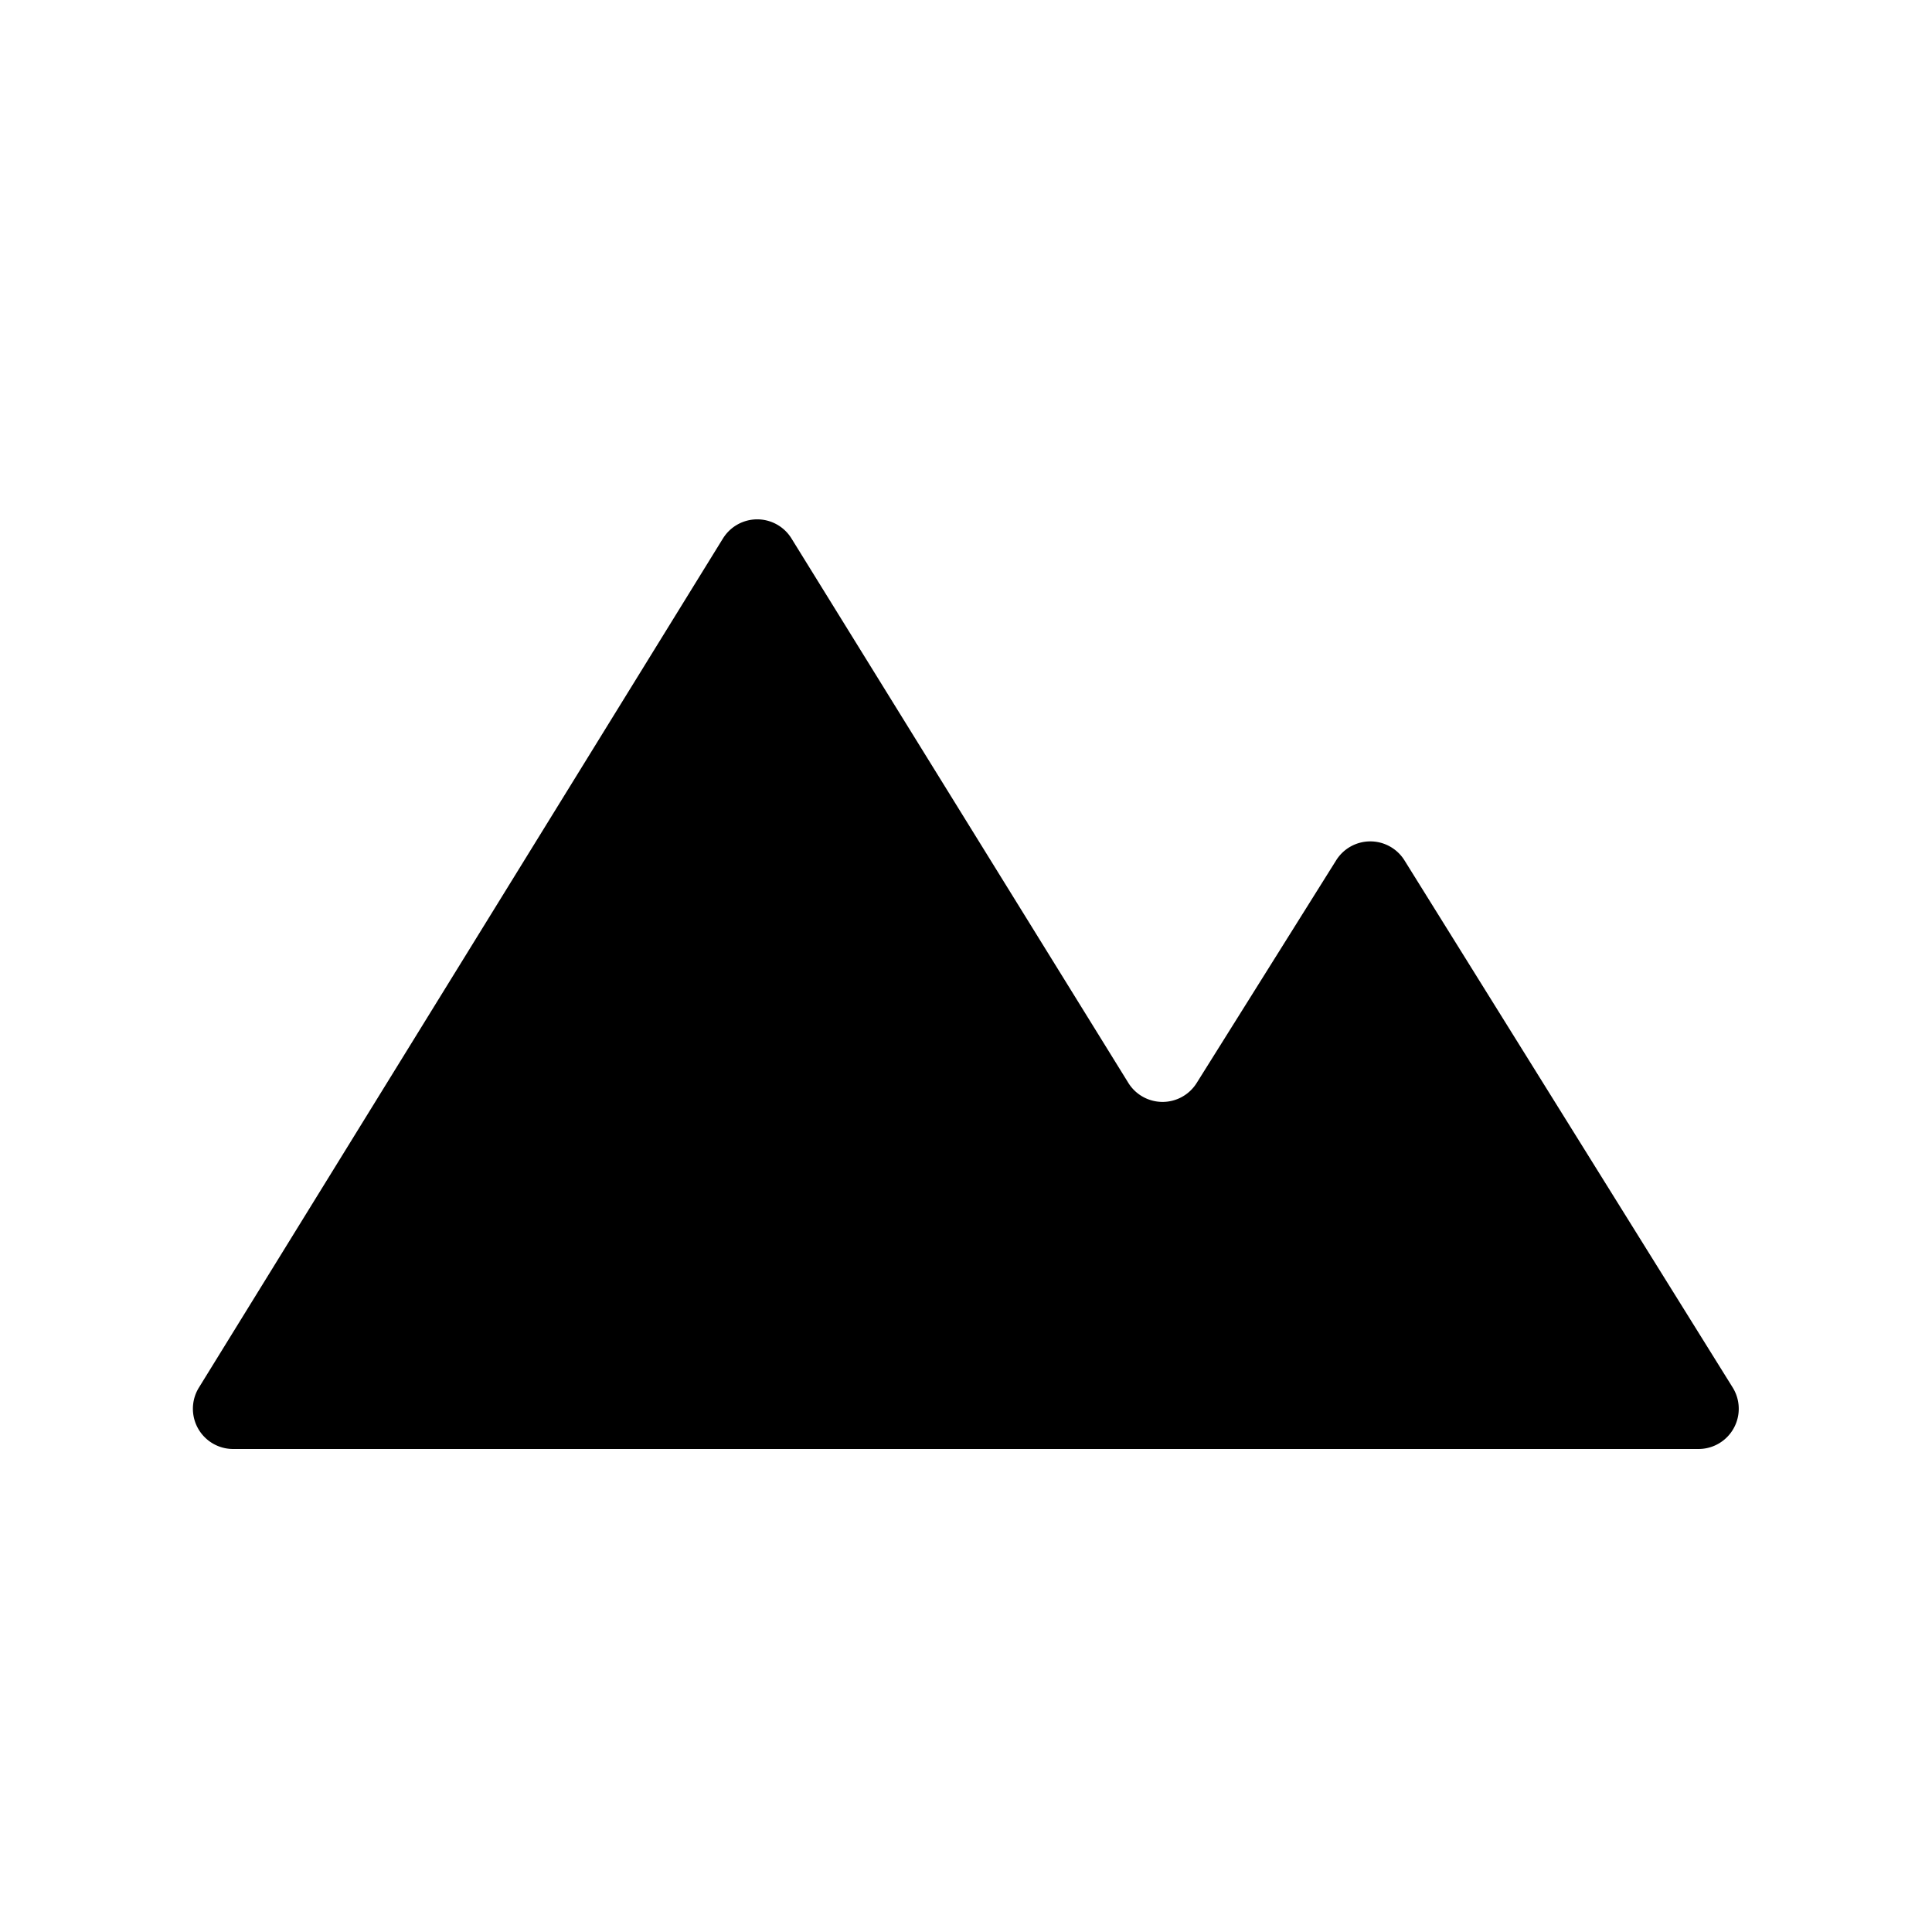<svg xmlns="http://www.w3.org/2000/svg" viewBox="0 0 24 24">
<path fill="currentColor" d="M8.981 6.689a.5.5 0 0 1 .851 0l4.184 6.762a.5.5 0 0 0 .849.003l1.734-2.768a.5.5 0 0 1 .848.002l4.077 6.548A.5.5 0 0 1 21.1 18H2.896a.5.5 0 0 1-.425-.763L8.98 6.69Z"/>
</svg>